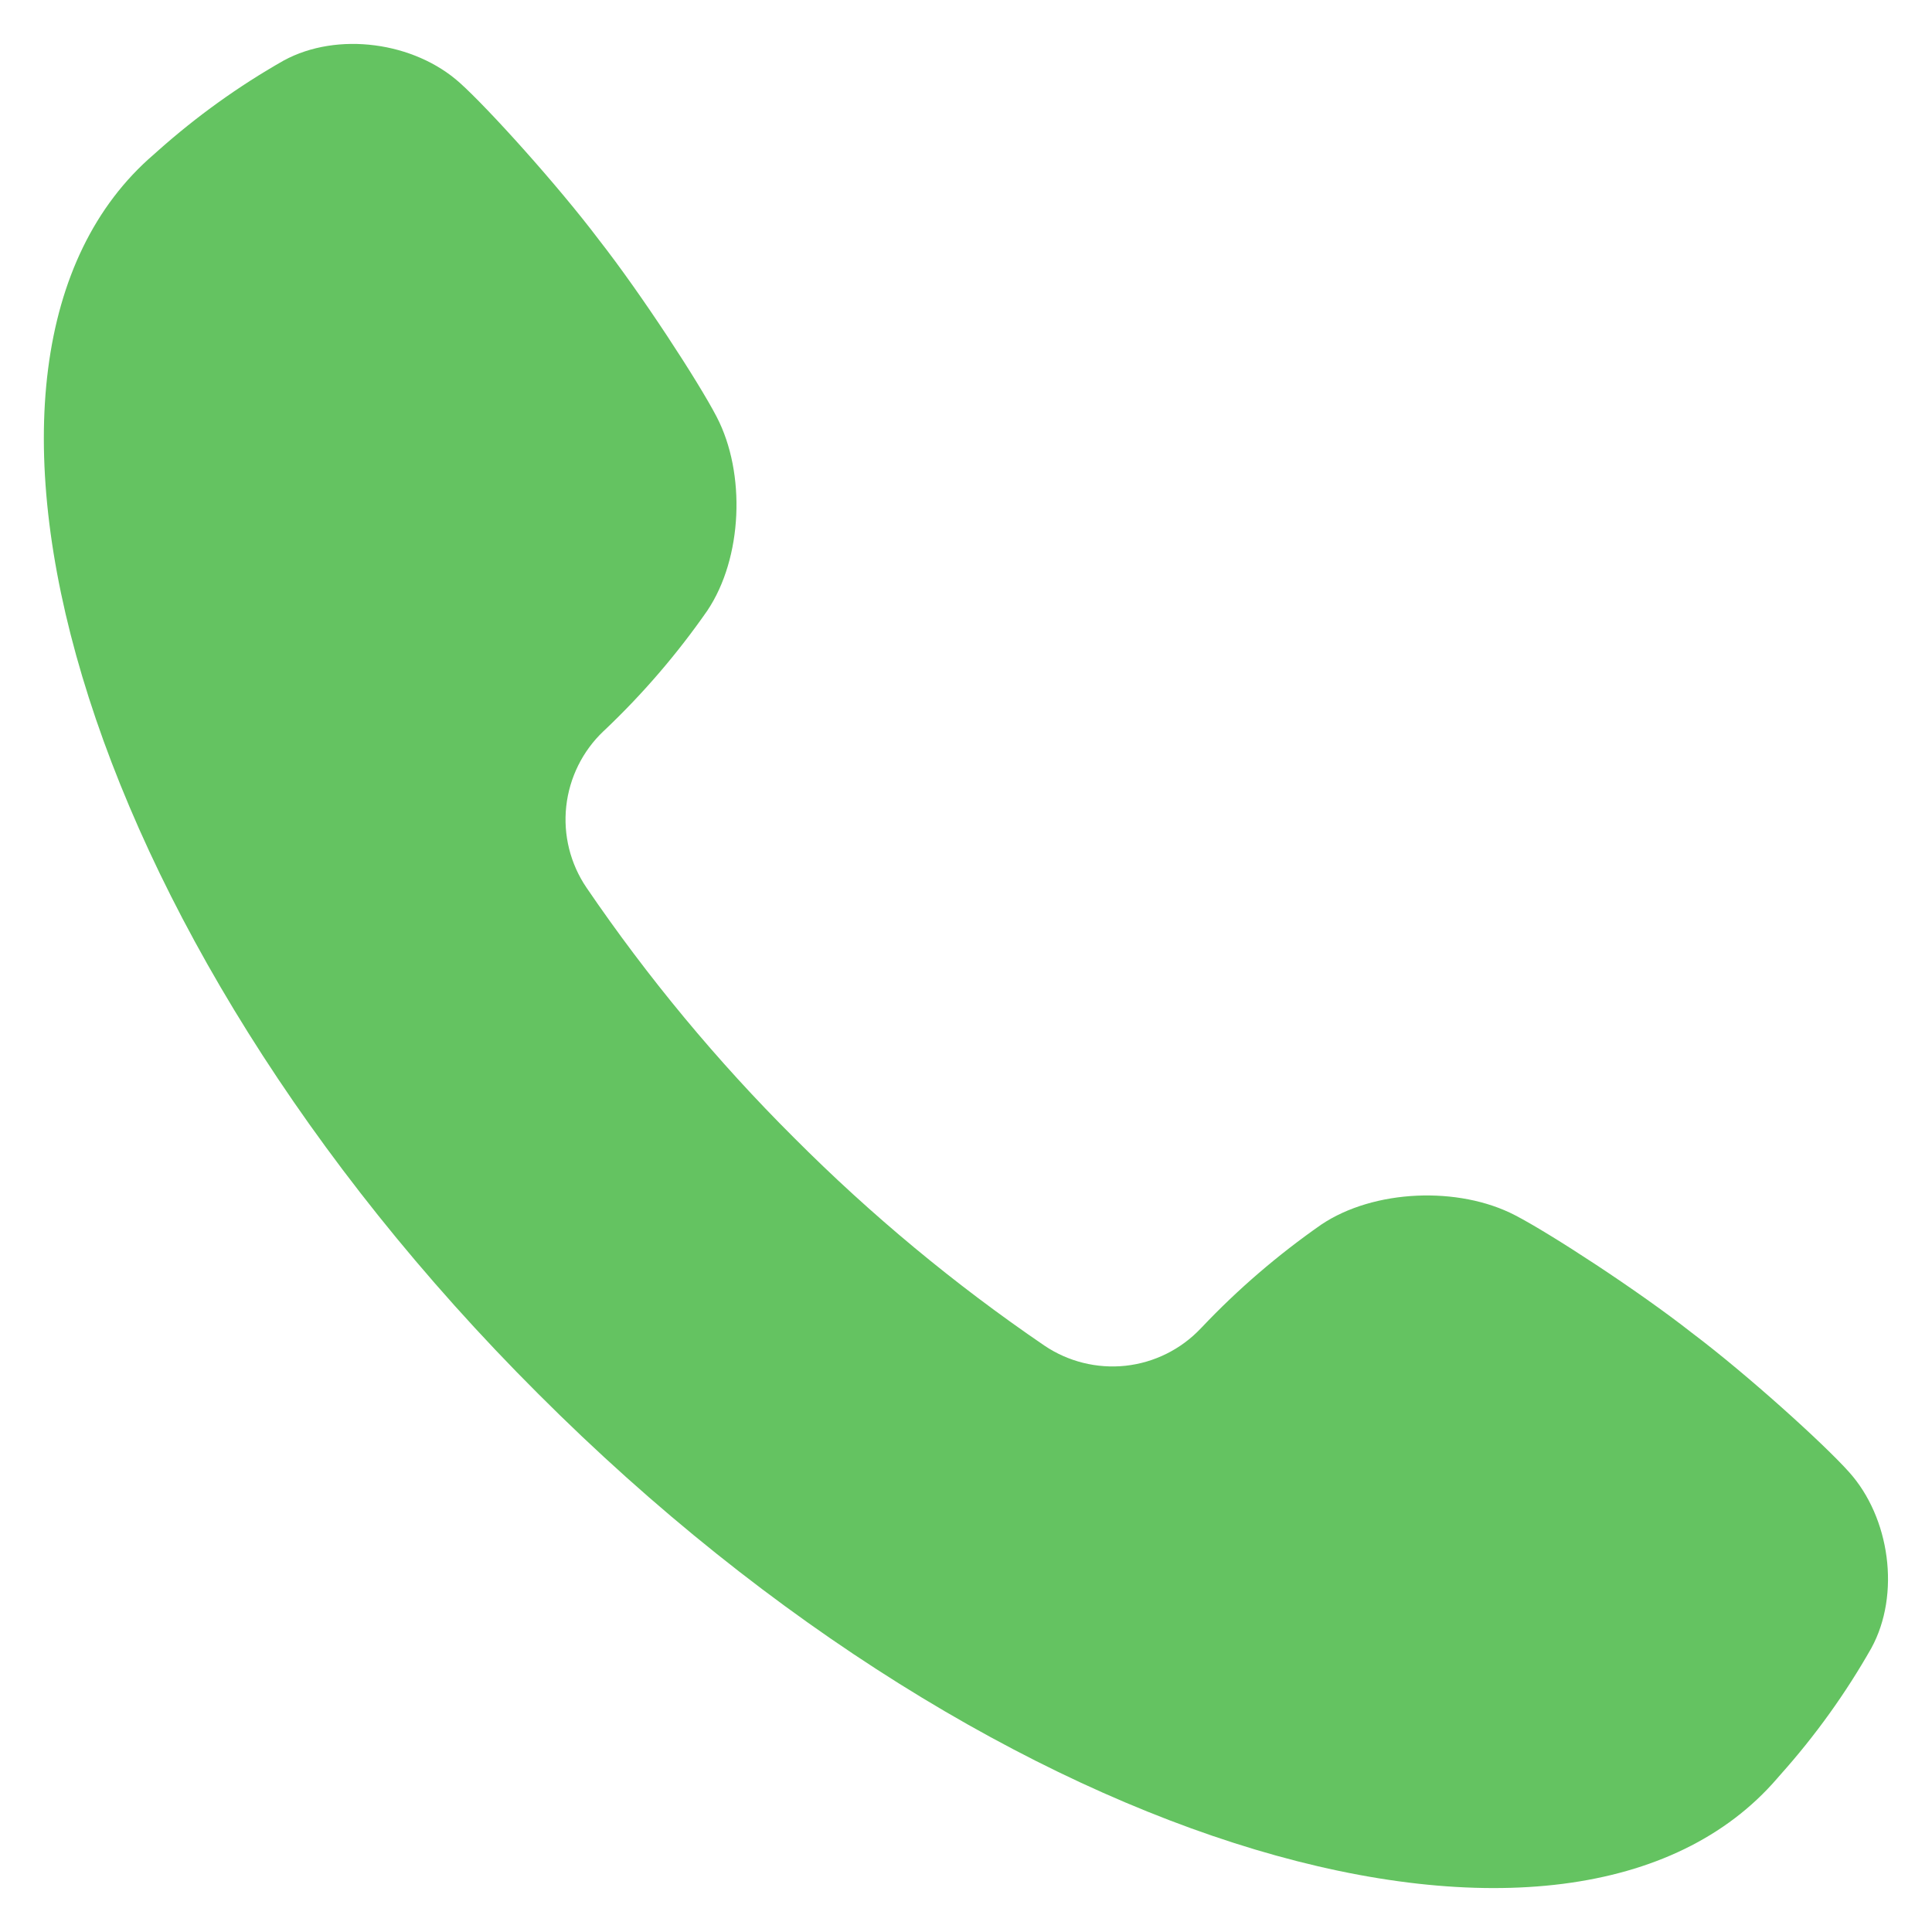 <svg width="22" height="22" viewBox="0 0 22 22" fill="none" xmlns="http://www.w3.org/2000/svg">
<path d="M21.054 16.761C20.77 16.443 19.895 15.651 19.268 15.179C18.652 14.695 17.645 14.041 17.252 13.838C16.611 13.505 15.645 13.542 15.045 13.945C14.552 14.289 14.095 14.681 13.682 15.118L13.673 15.127C13.448 15.365 13.145 15.516 12.818 15.552C12.492 15.587 12.164 15.506 11.892 15.322C10.87 14.625 9.916 13.833 9.043 12.957C8.166 12.084 7.375 11.13 6.678 10.107C6.494 9.836 6.412 9.507 6.448 9.181C6.484 8.855 6.634 8.552 6.872 8.326L6.882 8.317C7.318 7.904 7.711 7.447 8.054 6.954C8.457 6.354 8.495 5.388 8.161 4.747C7.958 4.355 7.304 3.349 6.821 2.732C6.348 2.105 5.556 1.23 5.238 0.945C4.719 0.477 3.843 0.356 3.231 0.689C2.718 0.98 2.237 1.326 1.796 1.719L1.75 1.76C-0.954 4.086 0.826 10.579 6.127 15.87C11.421 21.172 17.912 22.953 20.238 20.25L20.279 20.203C20.672 19.763 21.018 19.281 21.309 18.768C21.644 18.156 21.522 17.28 21.054 16.761Z" fill="#64C361"/>
</svg>
